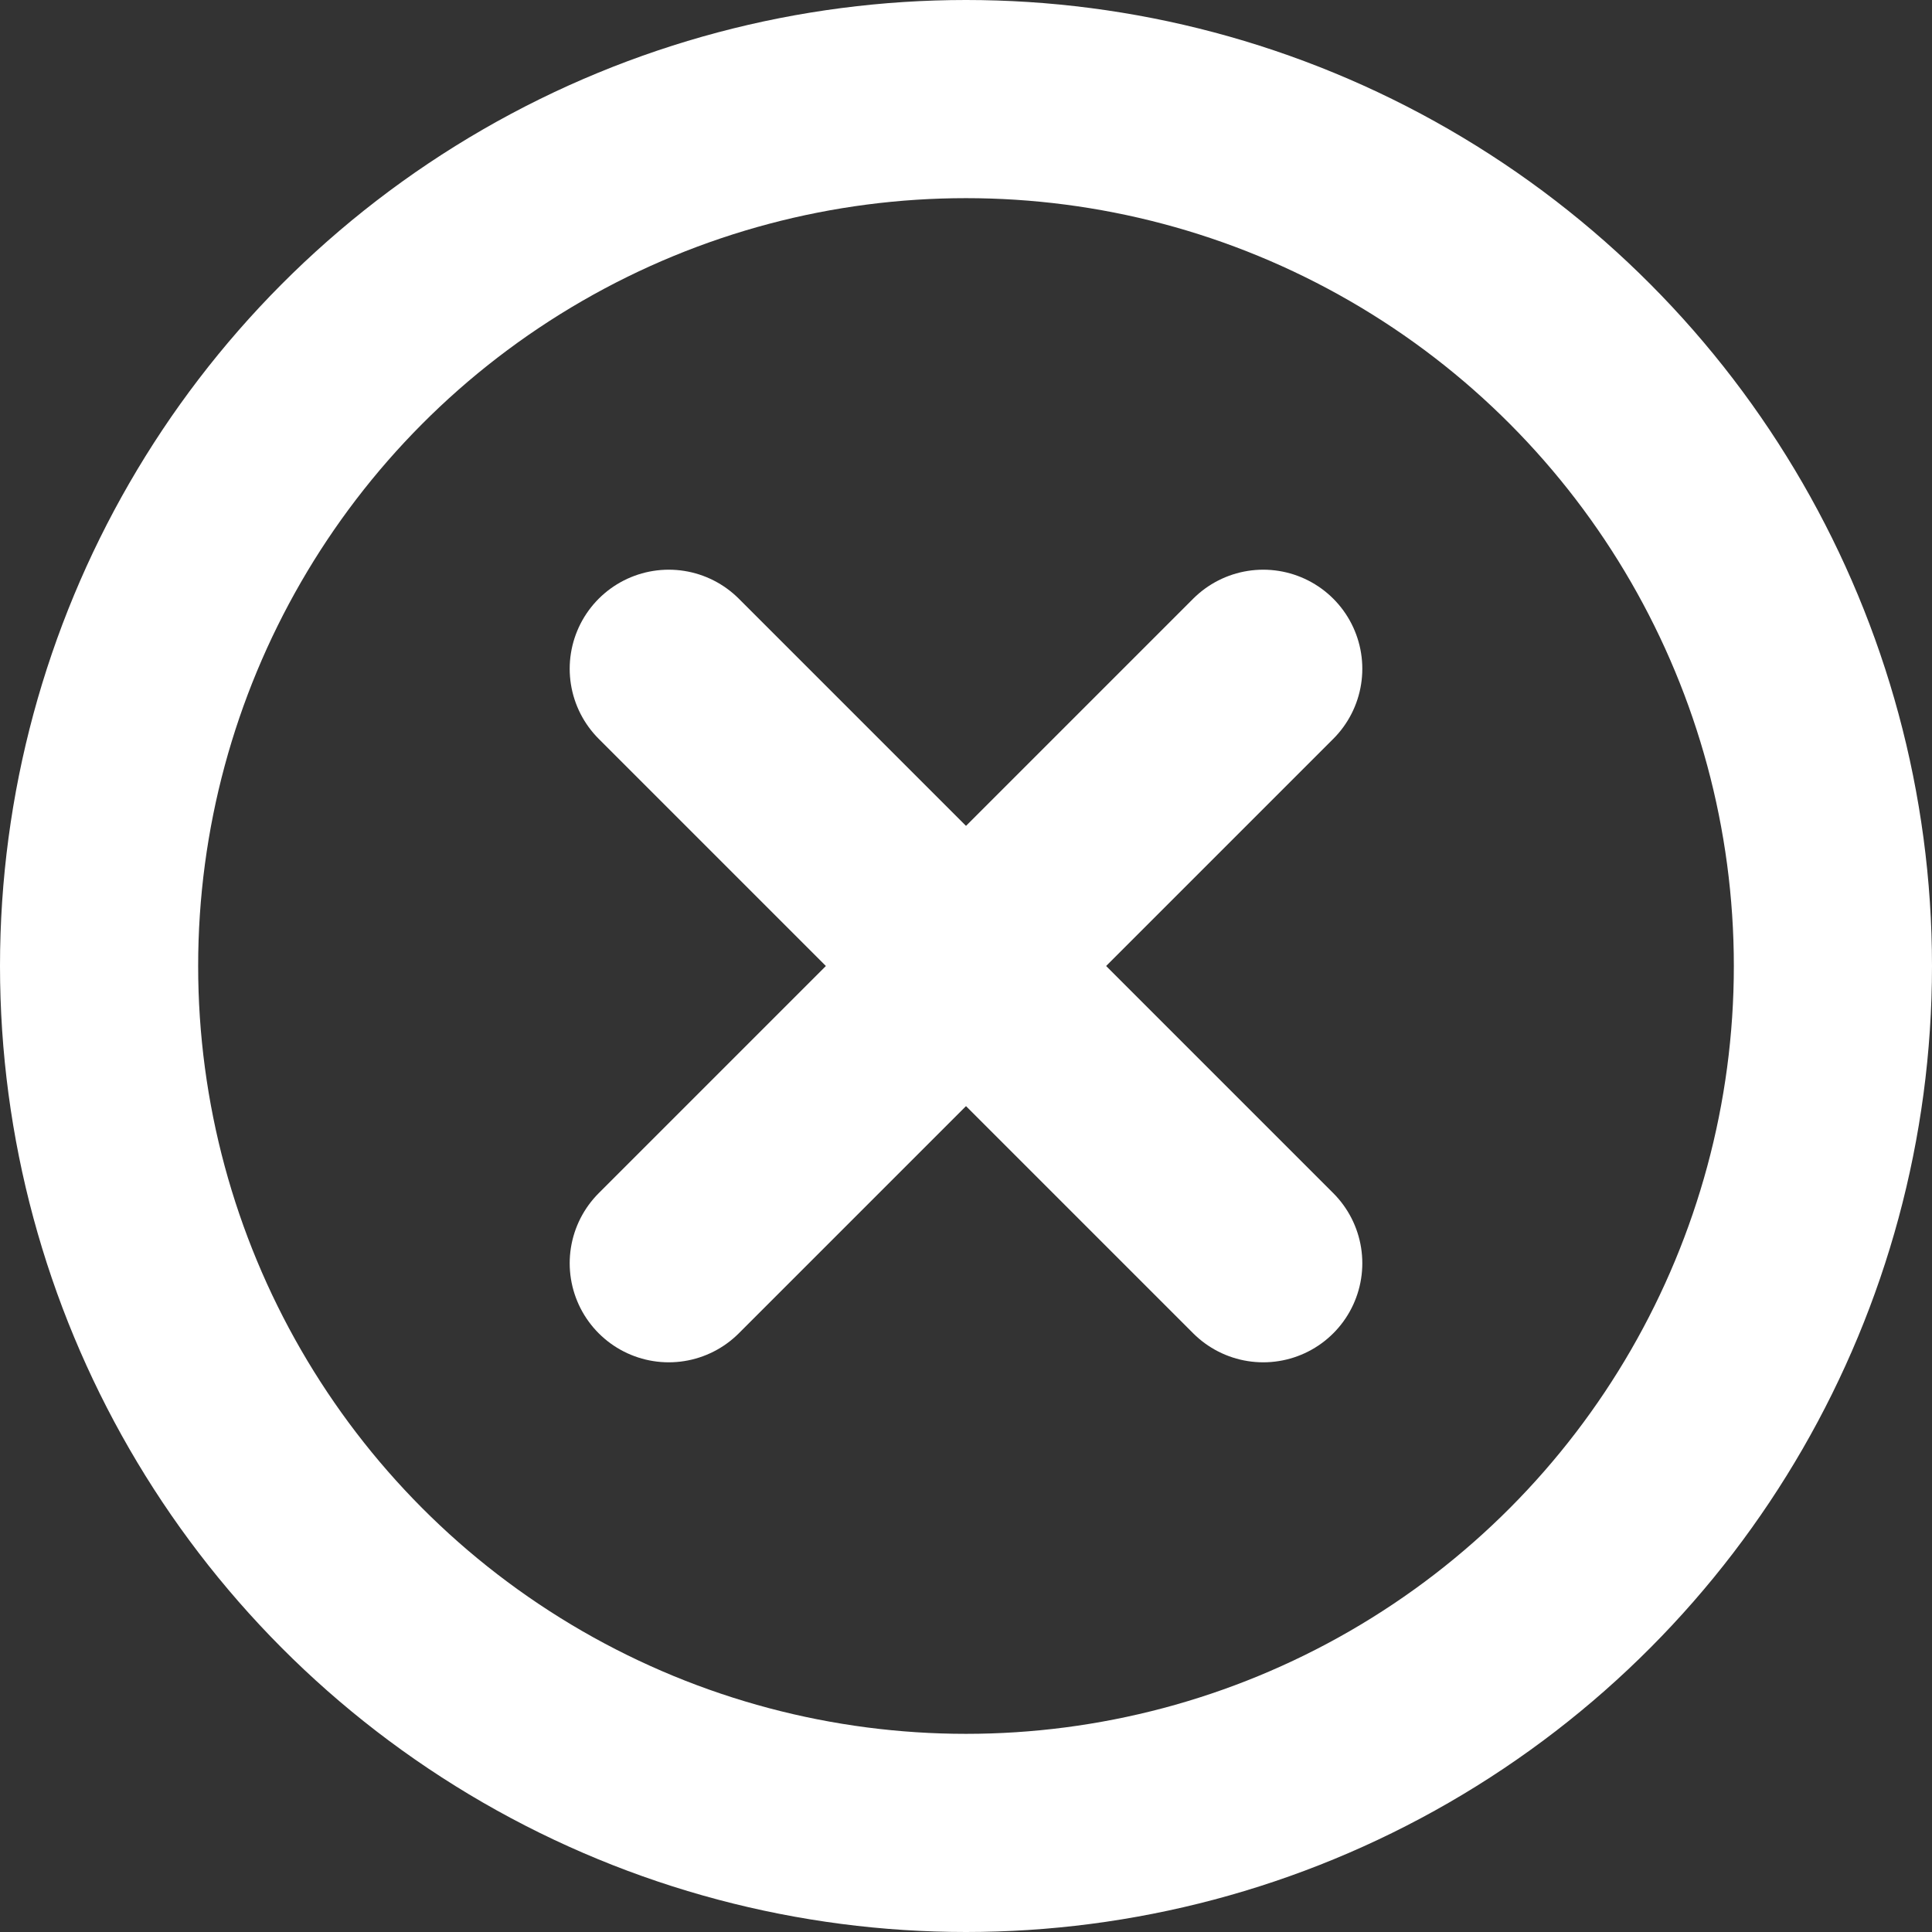 <svg xmlns="http://www.w3.org/2000/svg" width="39" height="39" viewBox="0 0 39 39"><rect x="0" y="0" width="39" height="39" fill="#333333" stroke="none"/><defs><style>.a,.b,.d{fill:none;}.a,.b{stroke:#fff;stroke-width:4px;}.b{stroke-linecap:round;}.c{stroke:none;}</style></defs><g class="a"><circle class="c" cx="19.5" cy="19.5" r="19.5"/><circle class="d" cx="19.5" cy="19.5" r="17.5"/></g><g transform="translate(13.5 13.5)"><line class="b" x1="12" y2="12"/><line class="b" x2="12" y2="12"/></g></svg>